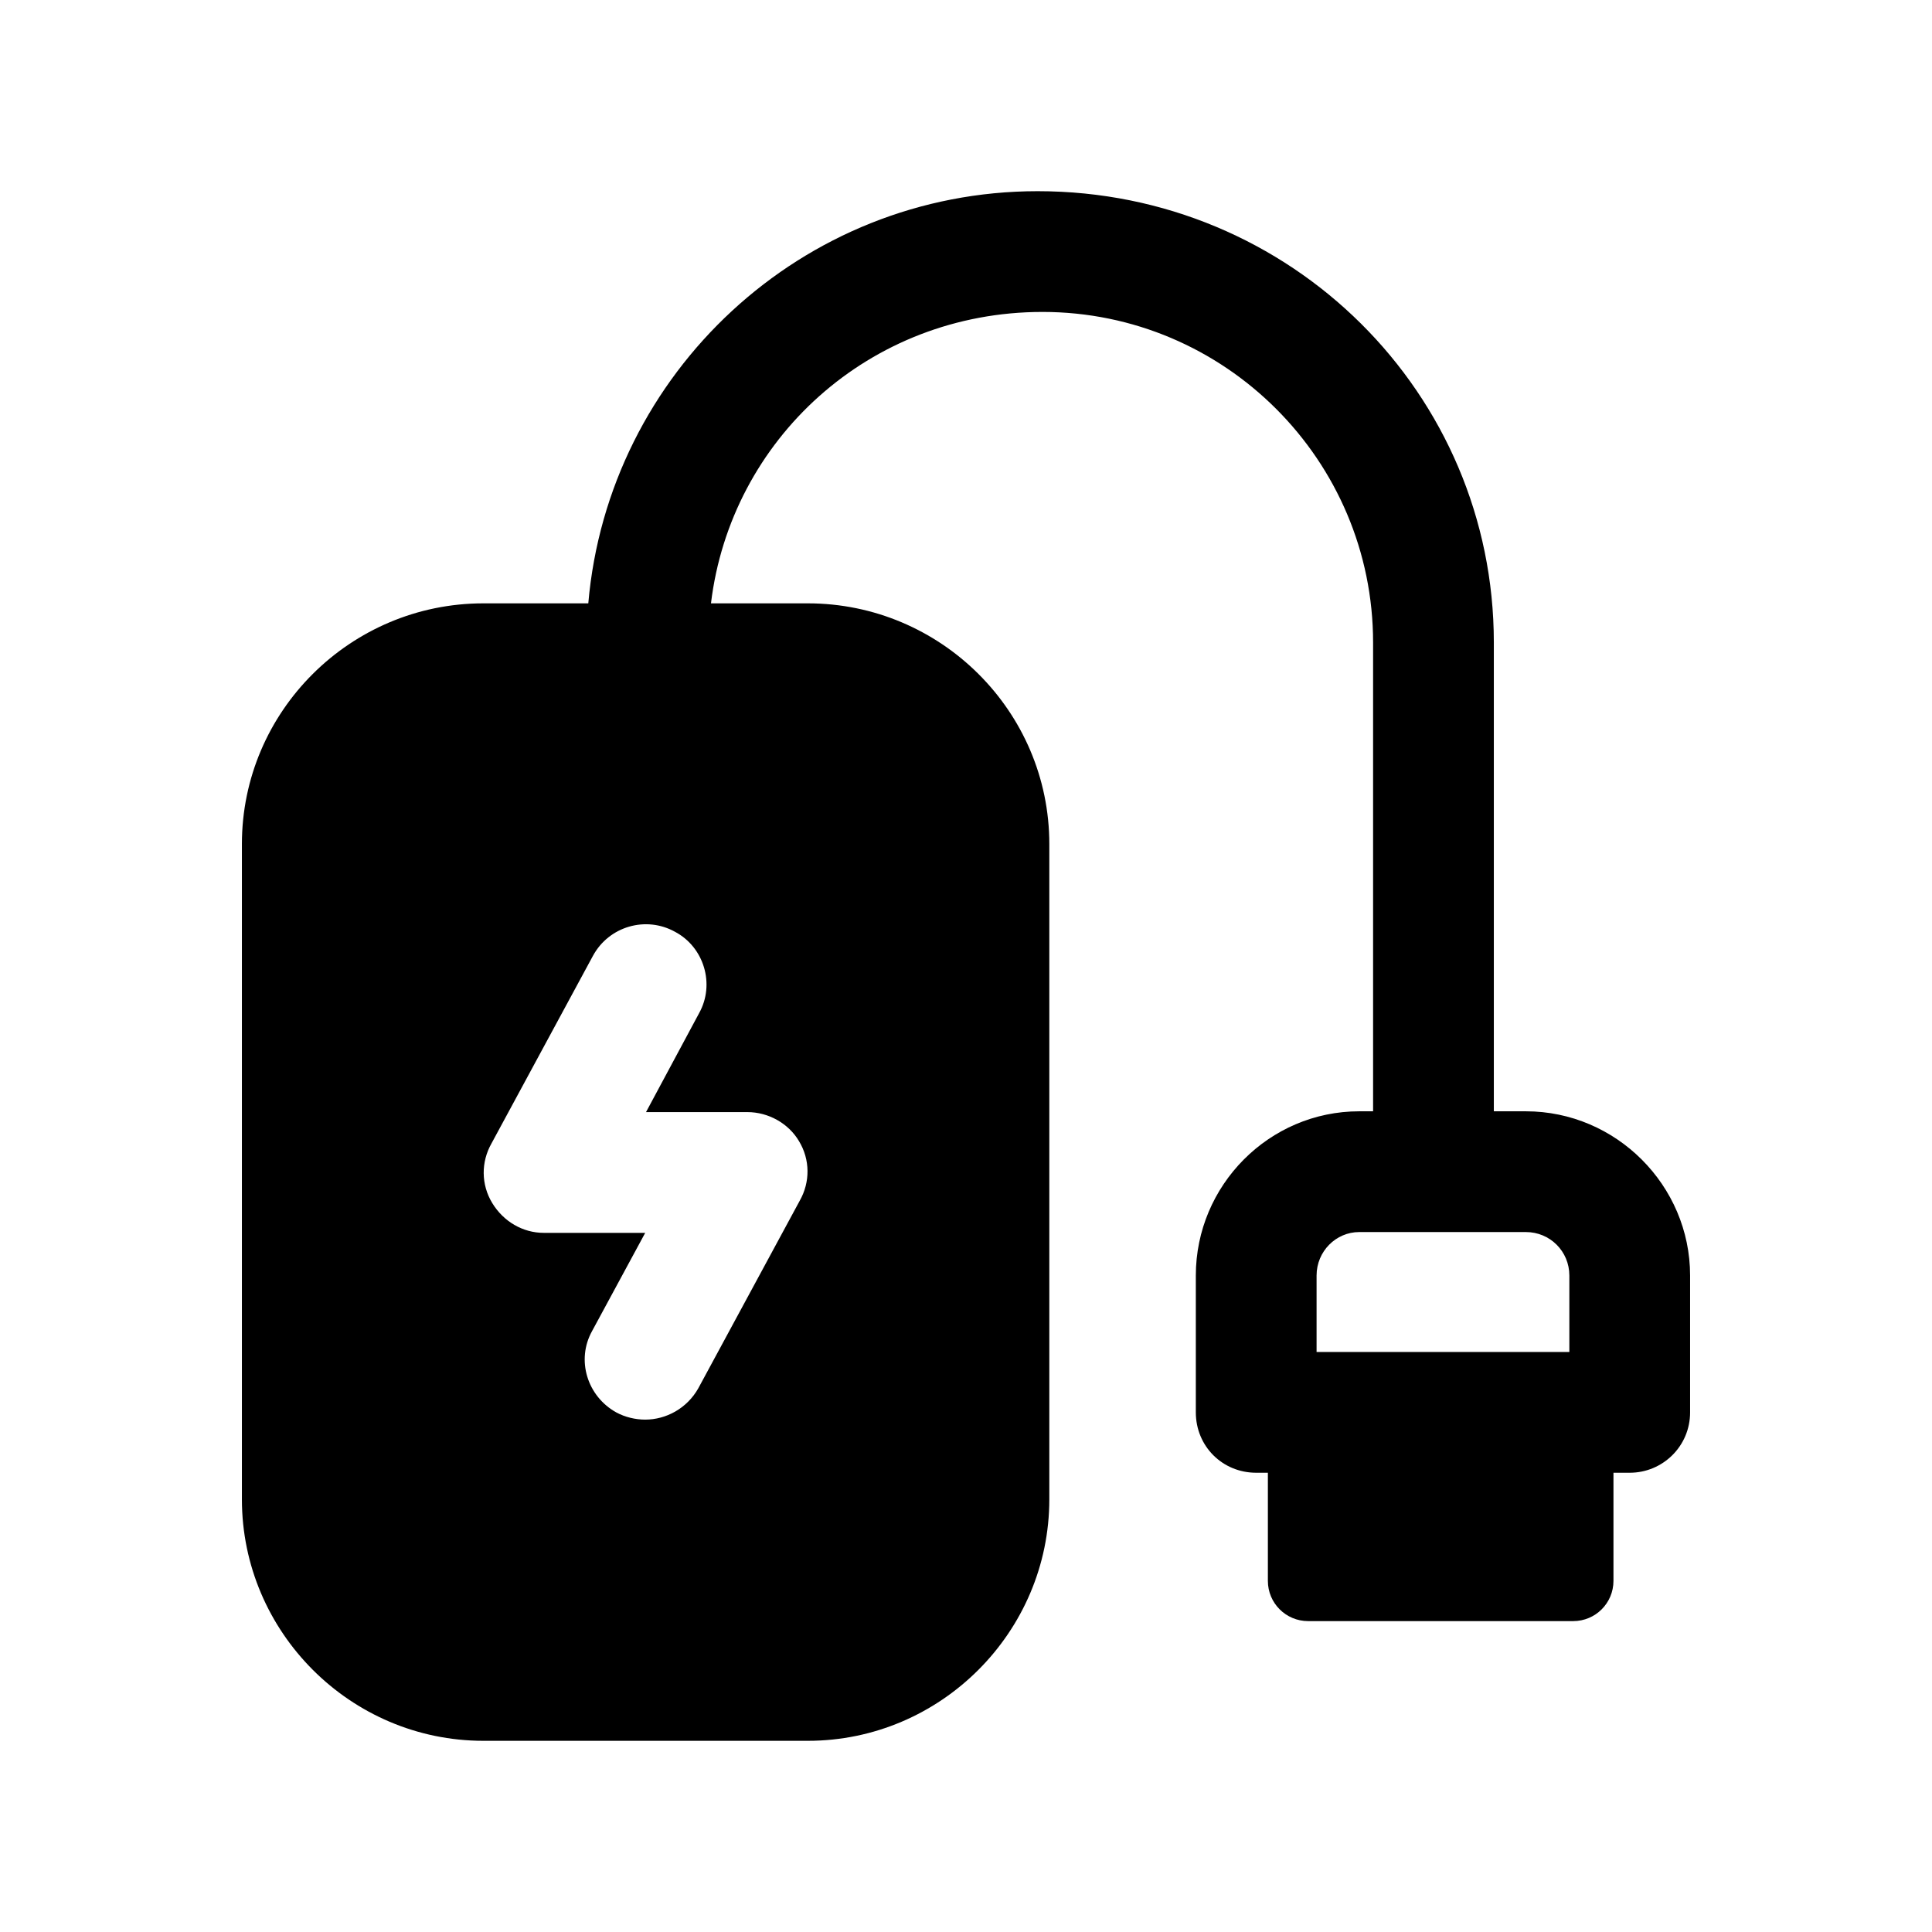 <svg width="24" height="24" viewBox="0 0 24 24" fill="none" xmlns="http://www.w3.org/2000/svg">
<path fill-rule="evenodd" clip-rule="evenodd" d="M16.355 15.845C16.355 15.545 16.595 15.305 16.885 15.305H18.955C19.255 15.305 19.495 15.545 19.495 15.845V16.795H16.355V15.845ZM6.755 15.315C6.495 15.315 6.255 15.175 6.115 14.945C5.975 14.715 5.975 14.435 6.105 14.205L7.365 11.875C7.565 11.505 8.025 11.375 8.385 11.575C8.745 11.765 8.885 12.225 8.685 12.585L8.025 13.815H9.285C9.545 13.815 9.795 13.955 9.925 14.175C10.065 14.405 10.065 14.685 9.935 14.915L8.675 17.245C8.535 17.495 8.275 17.635 8.015 17.635C7.895 17.635 7.765 17.605 7.655 17.545C7.295 17.345 7.155 16.895 7.355 16.535L8.015 15.315H6.755ZM18.955 13.805H18.557V7.982C18.557 4.89 16.042 2.375 12.89 2.375C9.963 2.375 7.556 4.631 7.308 7.495H6.005C4.355 7.495 3.005 8.835 3.005 10.485V18.625C3.005 20.275 4.355 21.625 6.005 21.625H10.035C11.685 21.625 13.035 20.275 13.035 18.625V10.485C13.035 8.835 11.685 7.495 10.035 7.495H8.832C9.077 5.462 10.797 3.875 12.95 3.875C15.215 3.875 17.057 5.717 17.057 7.982V13.805H16.885C15.765 13.805 14.855 14.725 14.855 15.845V17.545C14.855 17.965 15.185 18.295 15.605 18.295H15.75V19.638C15.75 19.915 15.974 20.138 16.25 20.138H19.543C19.819 20.138 20.043 19.915 20.043 19.638V18.295H20.245C20.655 18.295 20.995 17.965 20.995 17.545V15.845C20.995 14.725 20.075 13.805 18.955 13.805Z" fill="black"/>
</svg>